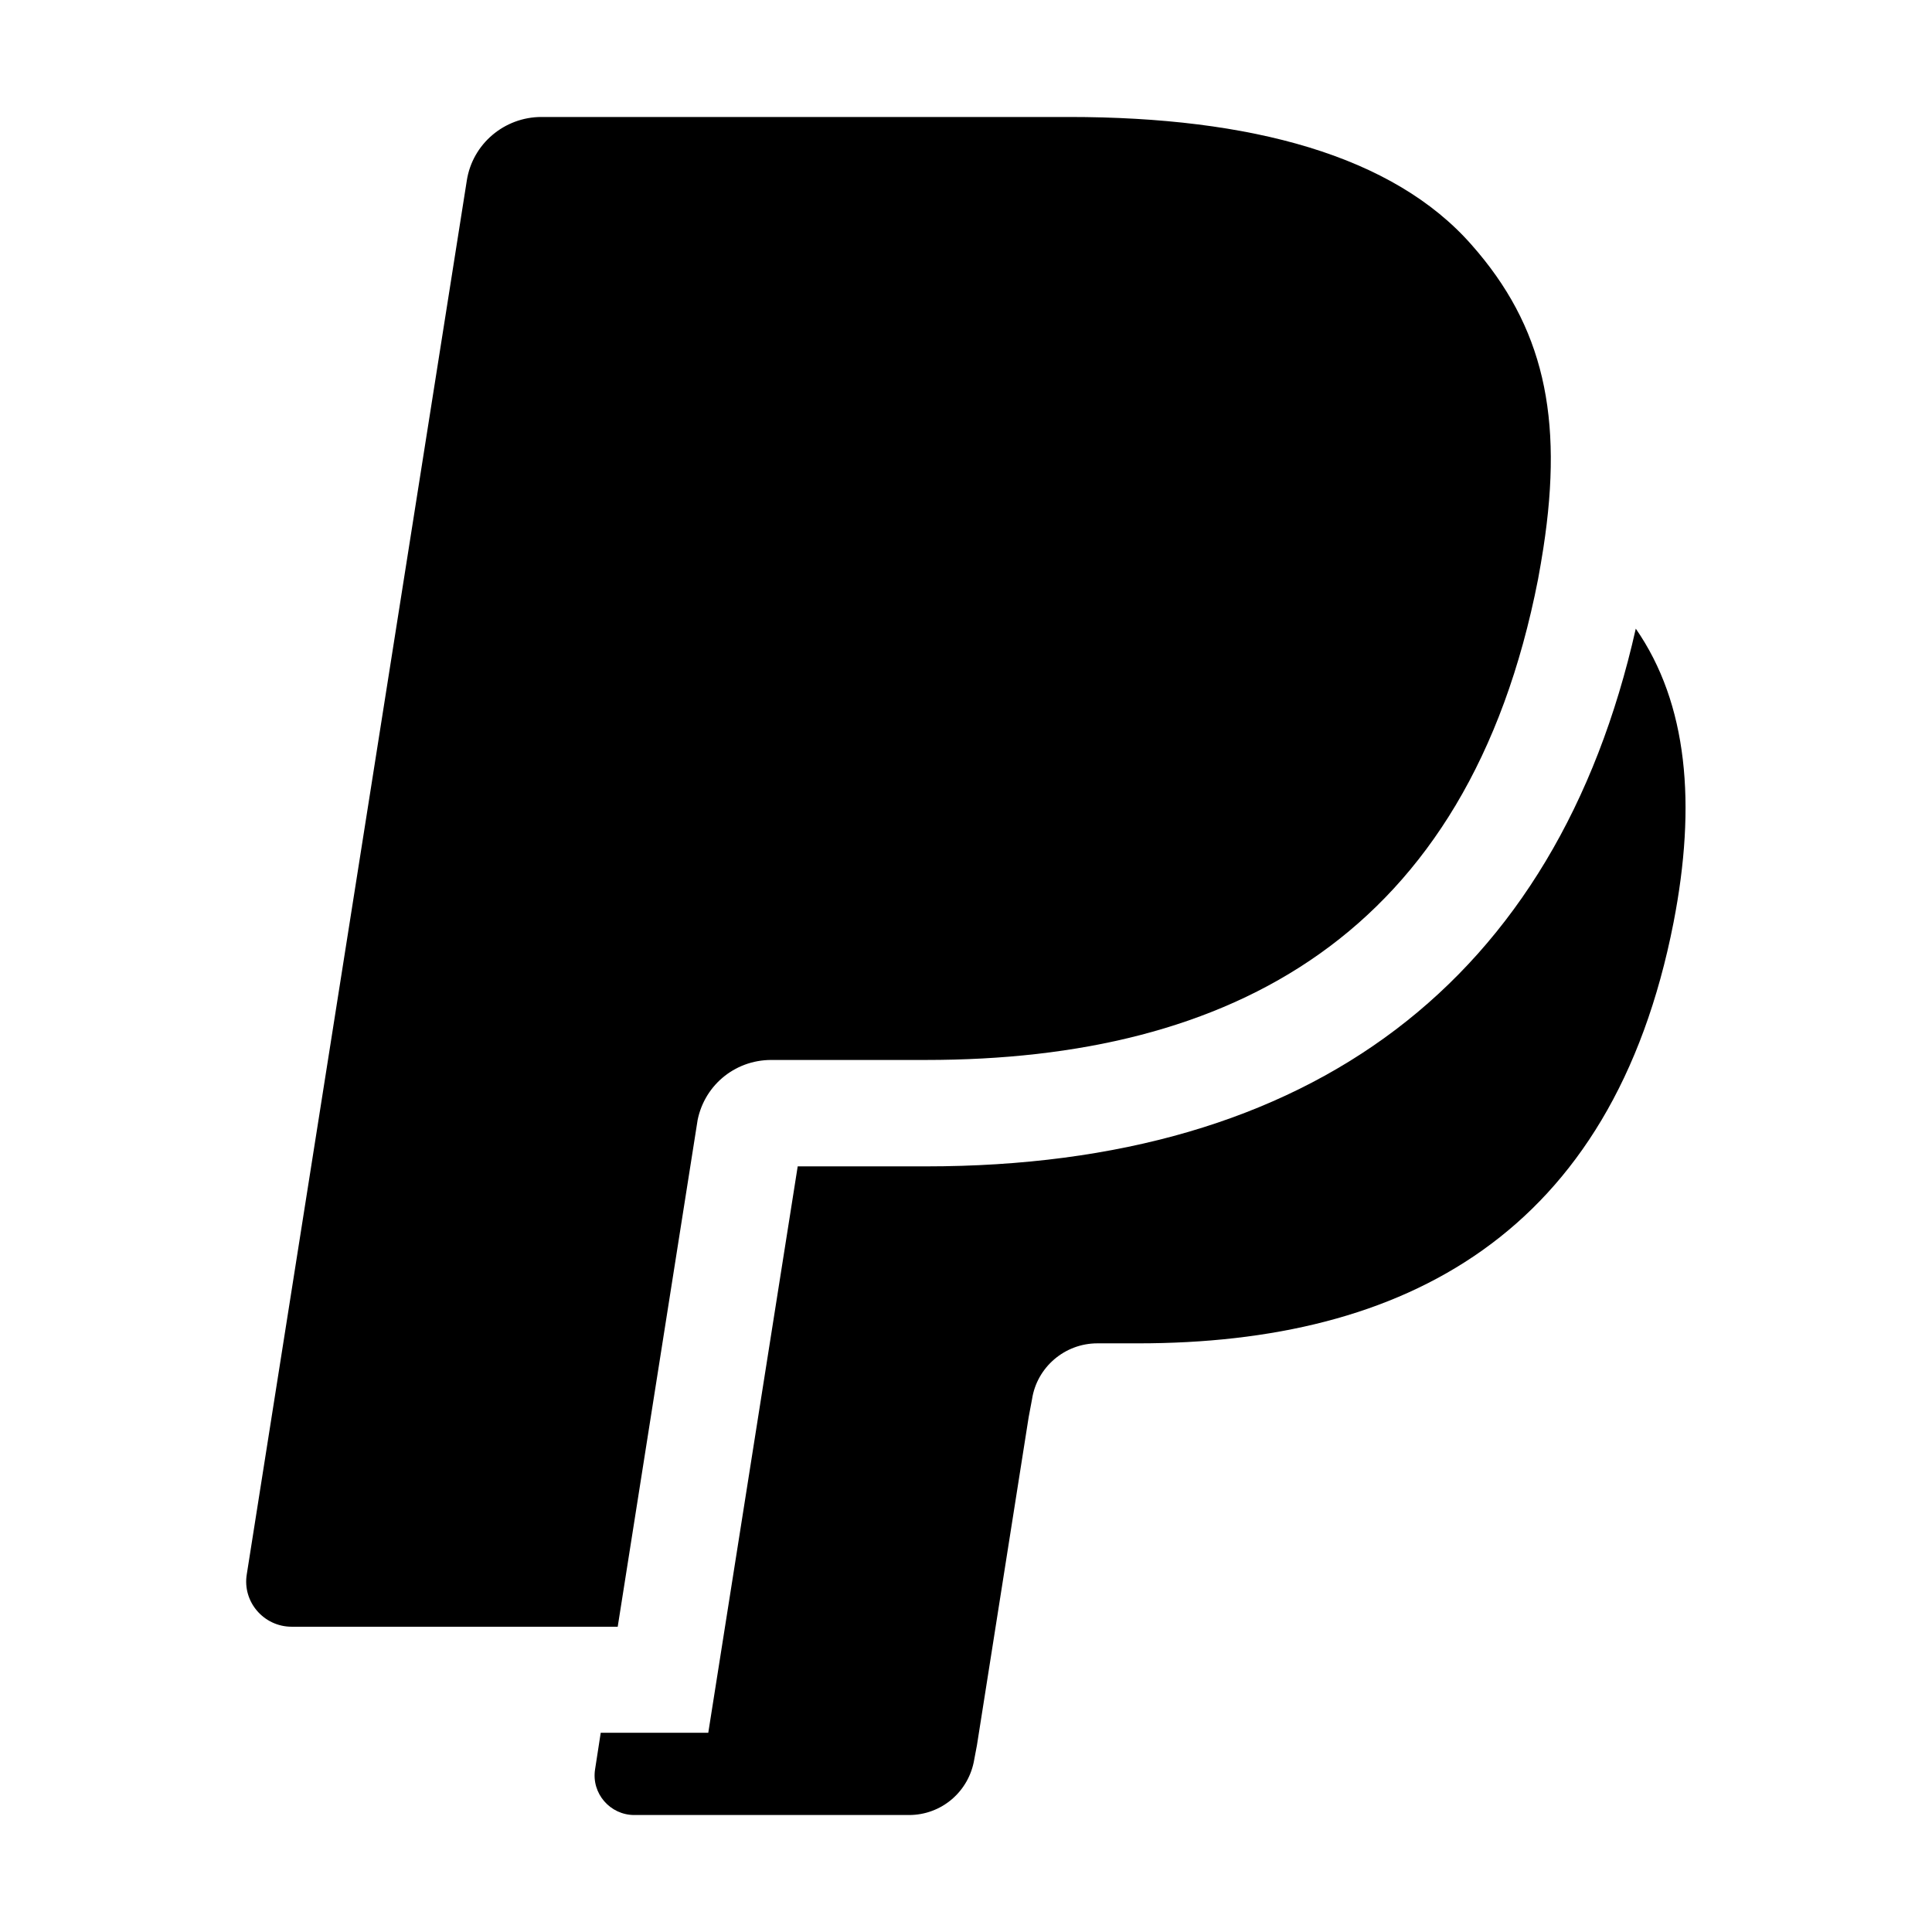 <?xml version="1.0" encoding="utf-8"?>
<!-- Generator: Adobe Illustrator 22.1.0, SVG Export Plug-In . SVG Version: 6.00 Build 0)  -->
<svg version="1.1" id="Layer_1" xmlns="http://www.w3.org/2000/svg" xmlns:xlink="http://www.w3.org/1999/xlink" x="0px" y="0px"
	 viewBox="0 0 512 512" style="enable-background:new 0 0 512 512;" xml:space="preserve">
<g>
	<path d="M433.5,166.6c-21,93.3-85.9,142.5-188.1,142.5h-34l-23.7,150.1h-28.5l-1.5,9.7c-1,6.4,4,12.1,10.4,12.1h72.8
		c8.6,0,15.9-6.2,17.3-14.8l0.7-3.7l13.7-86.9l0.9-4.8c1.3-8.5,8.7-14.8,17.3-14.8h10.8c70.5,0,125.7-28.7,141.9-111.5
		C449.6,213.2,447.3,186.5,433.5,166.6L433.5,166.6z"/>
	<path d="M390,64.9C369.2,41.2,331.5,31,283.3,31H143.5c-9.8,0-18.3,7.1-19.8,16.9L65.4,417.2c-1.2,7.3,4.5,13.9,11.9,13.9h86.4
		l21.7-137.6l-0.7,4.3c1.5-9.8,9.8-16.9,19.7-16.9h41c80.6,0,143.7-32.7,162.2-127.4c0.5-2.8,1-5.5,1.4-8.2
		C414.4,110.3,409,86.4,390,64.9z"/>
</g>
</svg>
